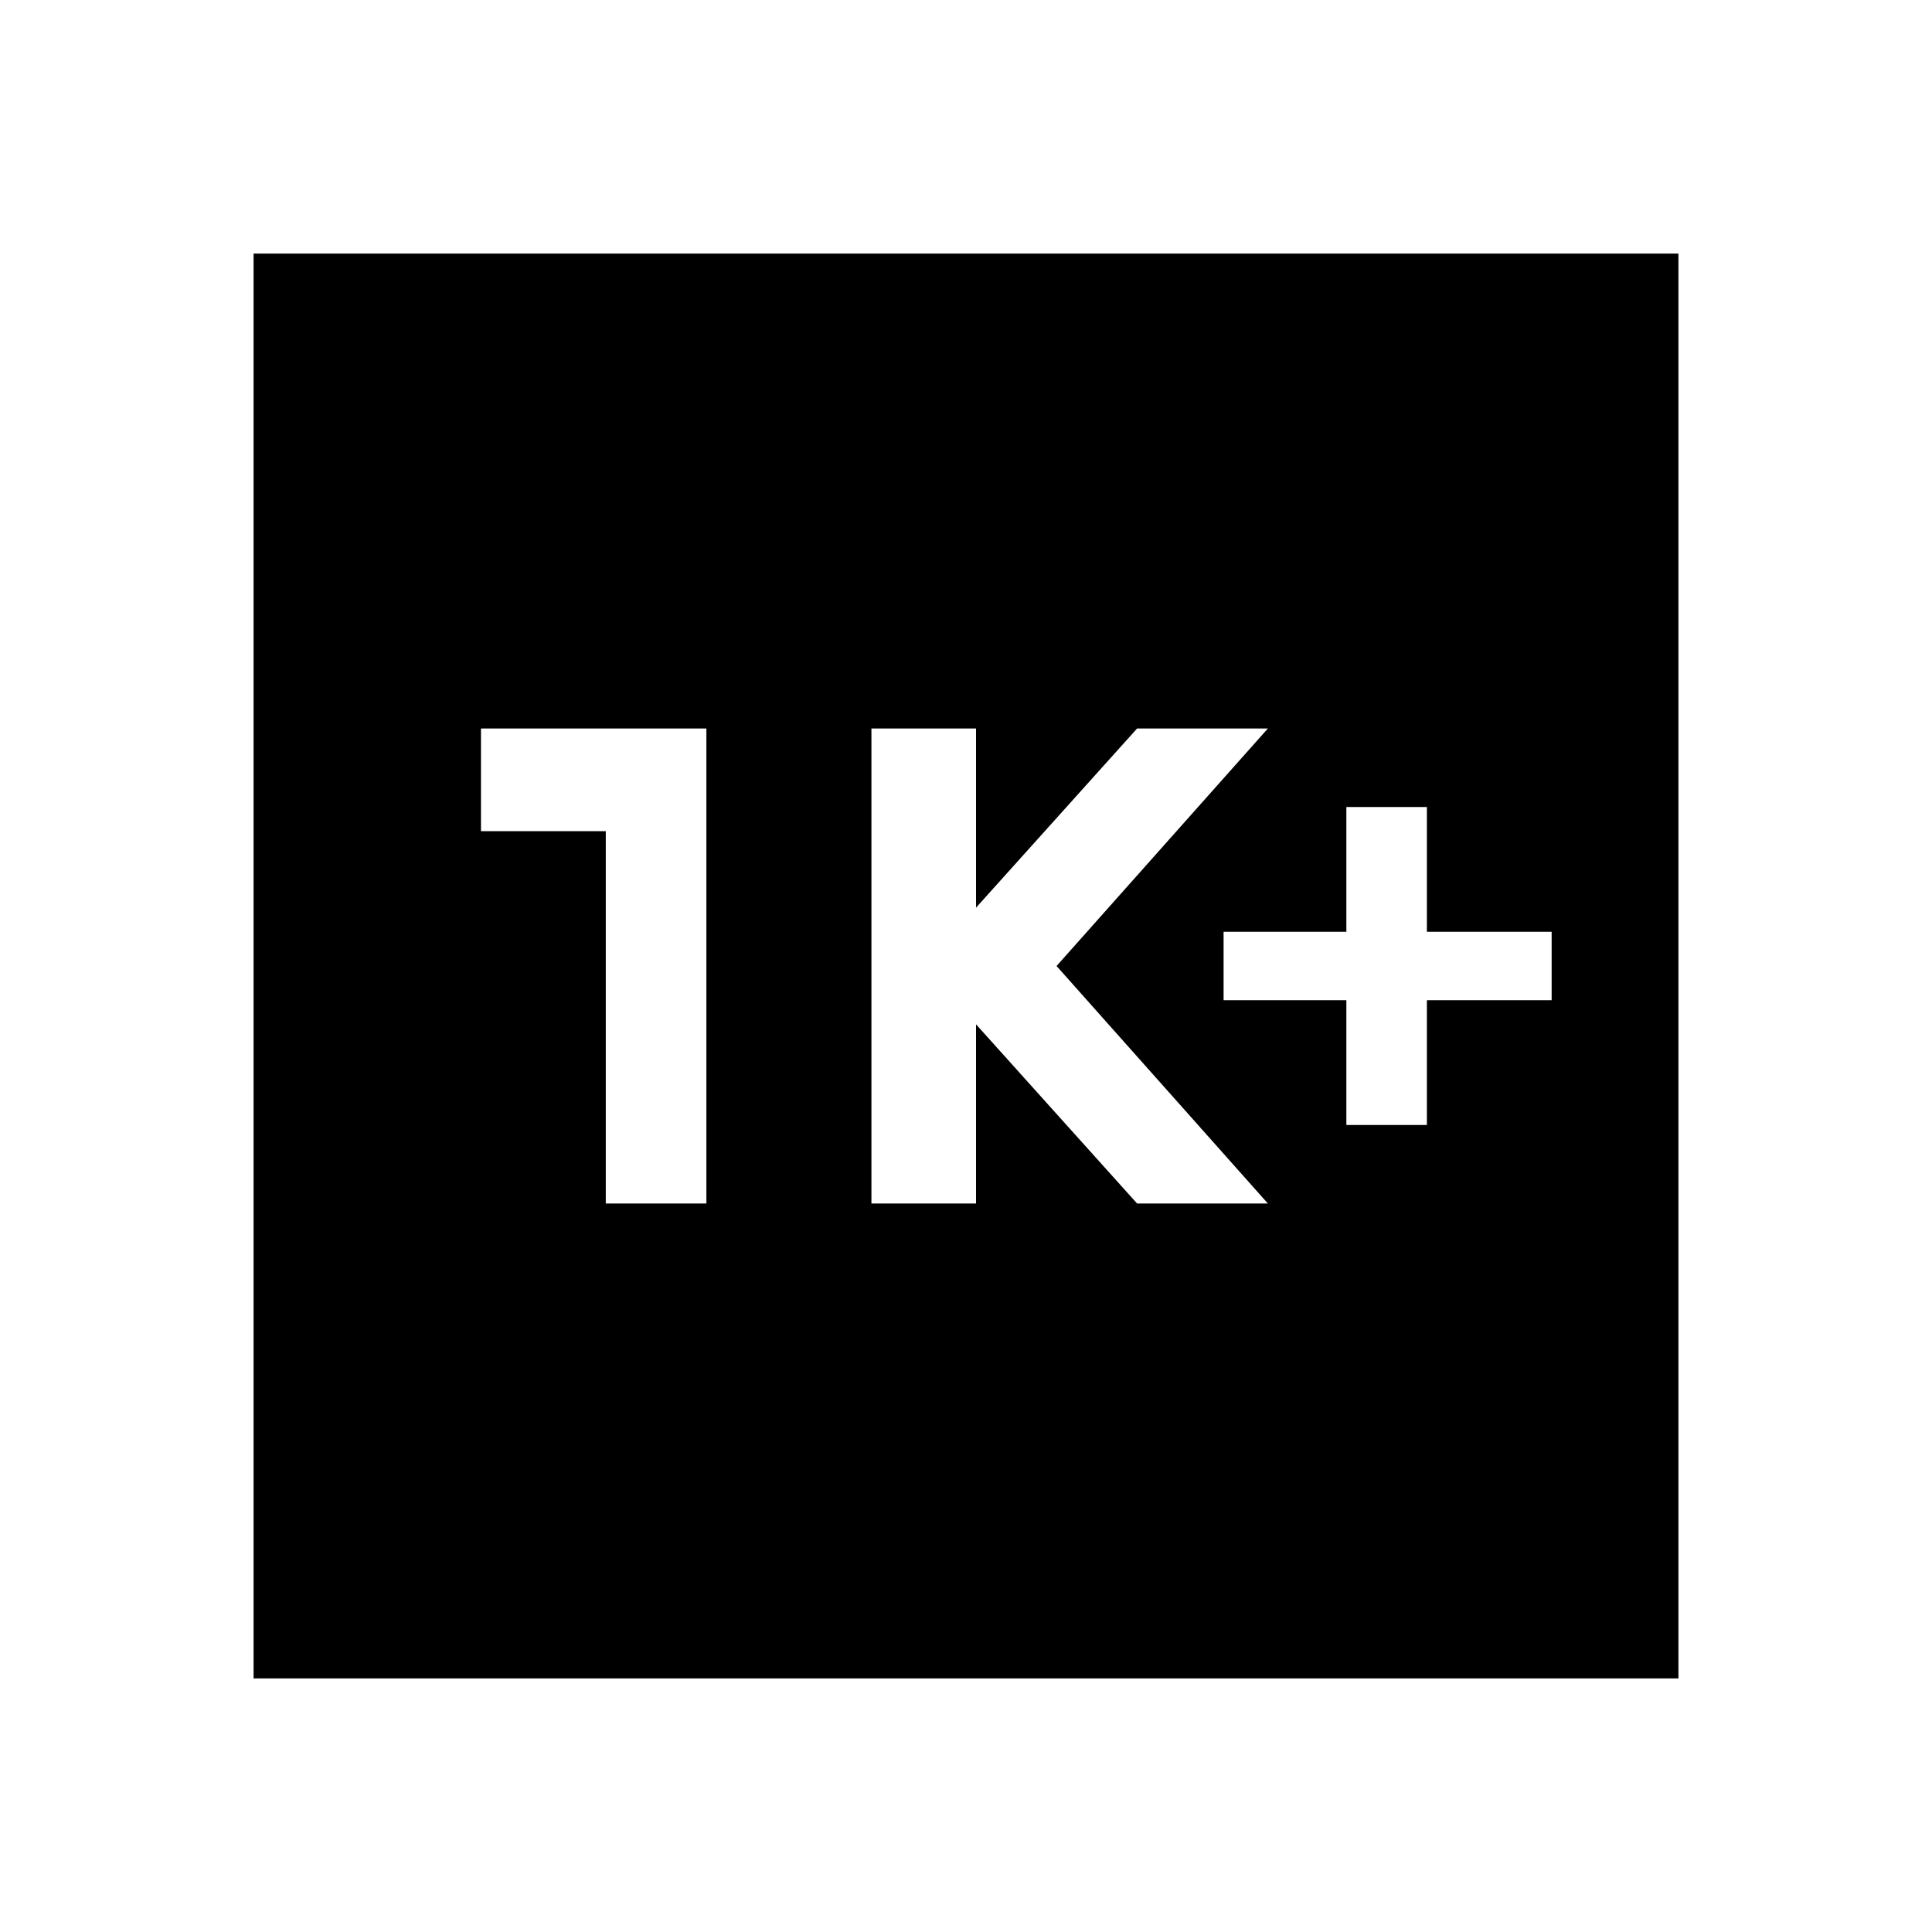 <svg xmlns="http://www.w3.org/2000/svg" height="40" width="40"><path d="M27.875 23.292h1.667v-2.584h2.583v-1.416h-2.583v-2.584h-1.667v2.584h-2.542v1.416h2.542Zm-9.833 1.625h2.166v-3.709l3.334 3.709h2.708L21.875 20l4.375-4.917h-2.708l-3.334 3.709v-3.709h-2.166Zm-5.5 0h2.083v-9.834H9.958v2.125h2.584ZM5.25 34.75V5.25h29.5v29.5Z"/></svg>